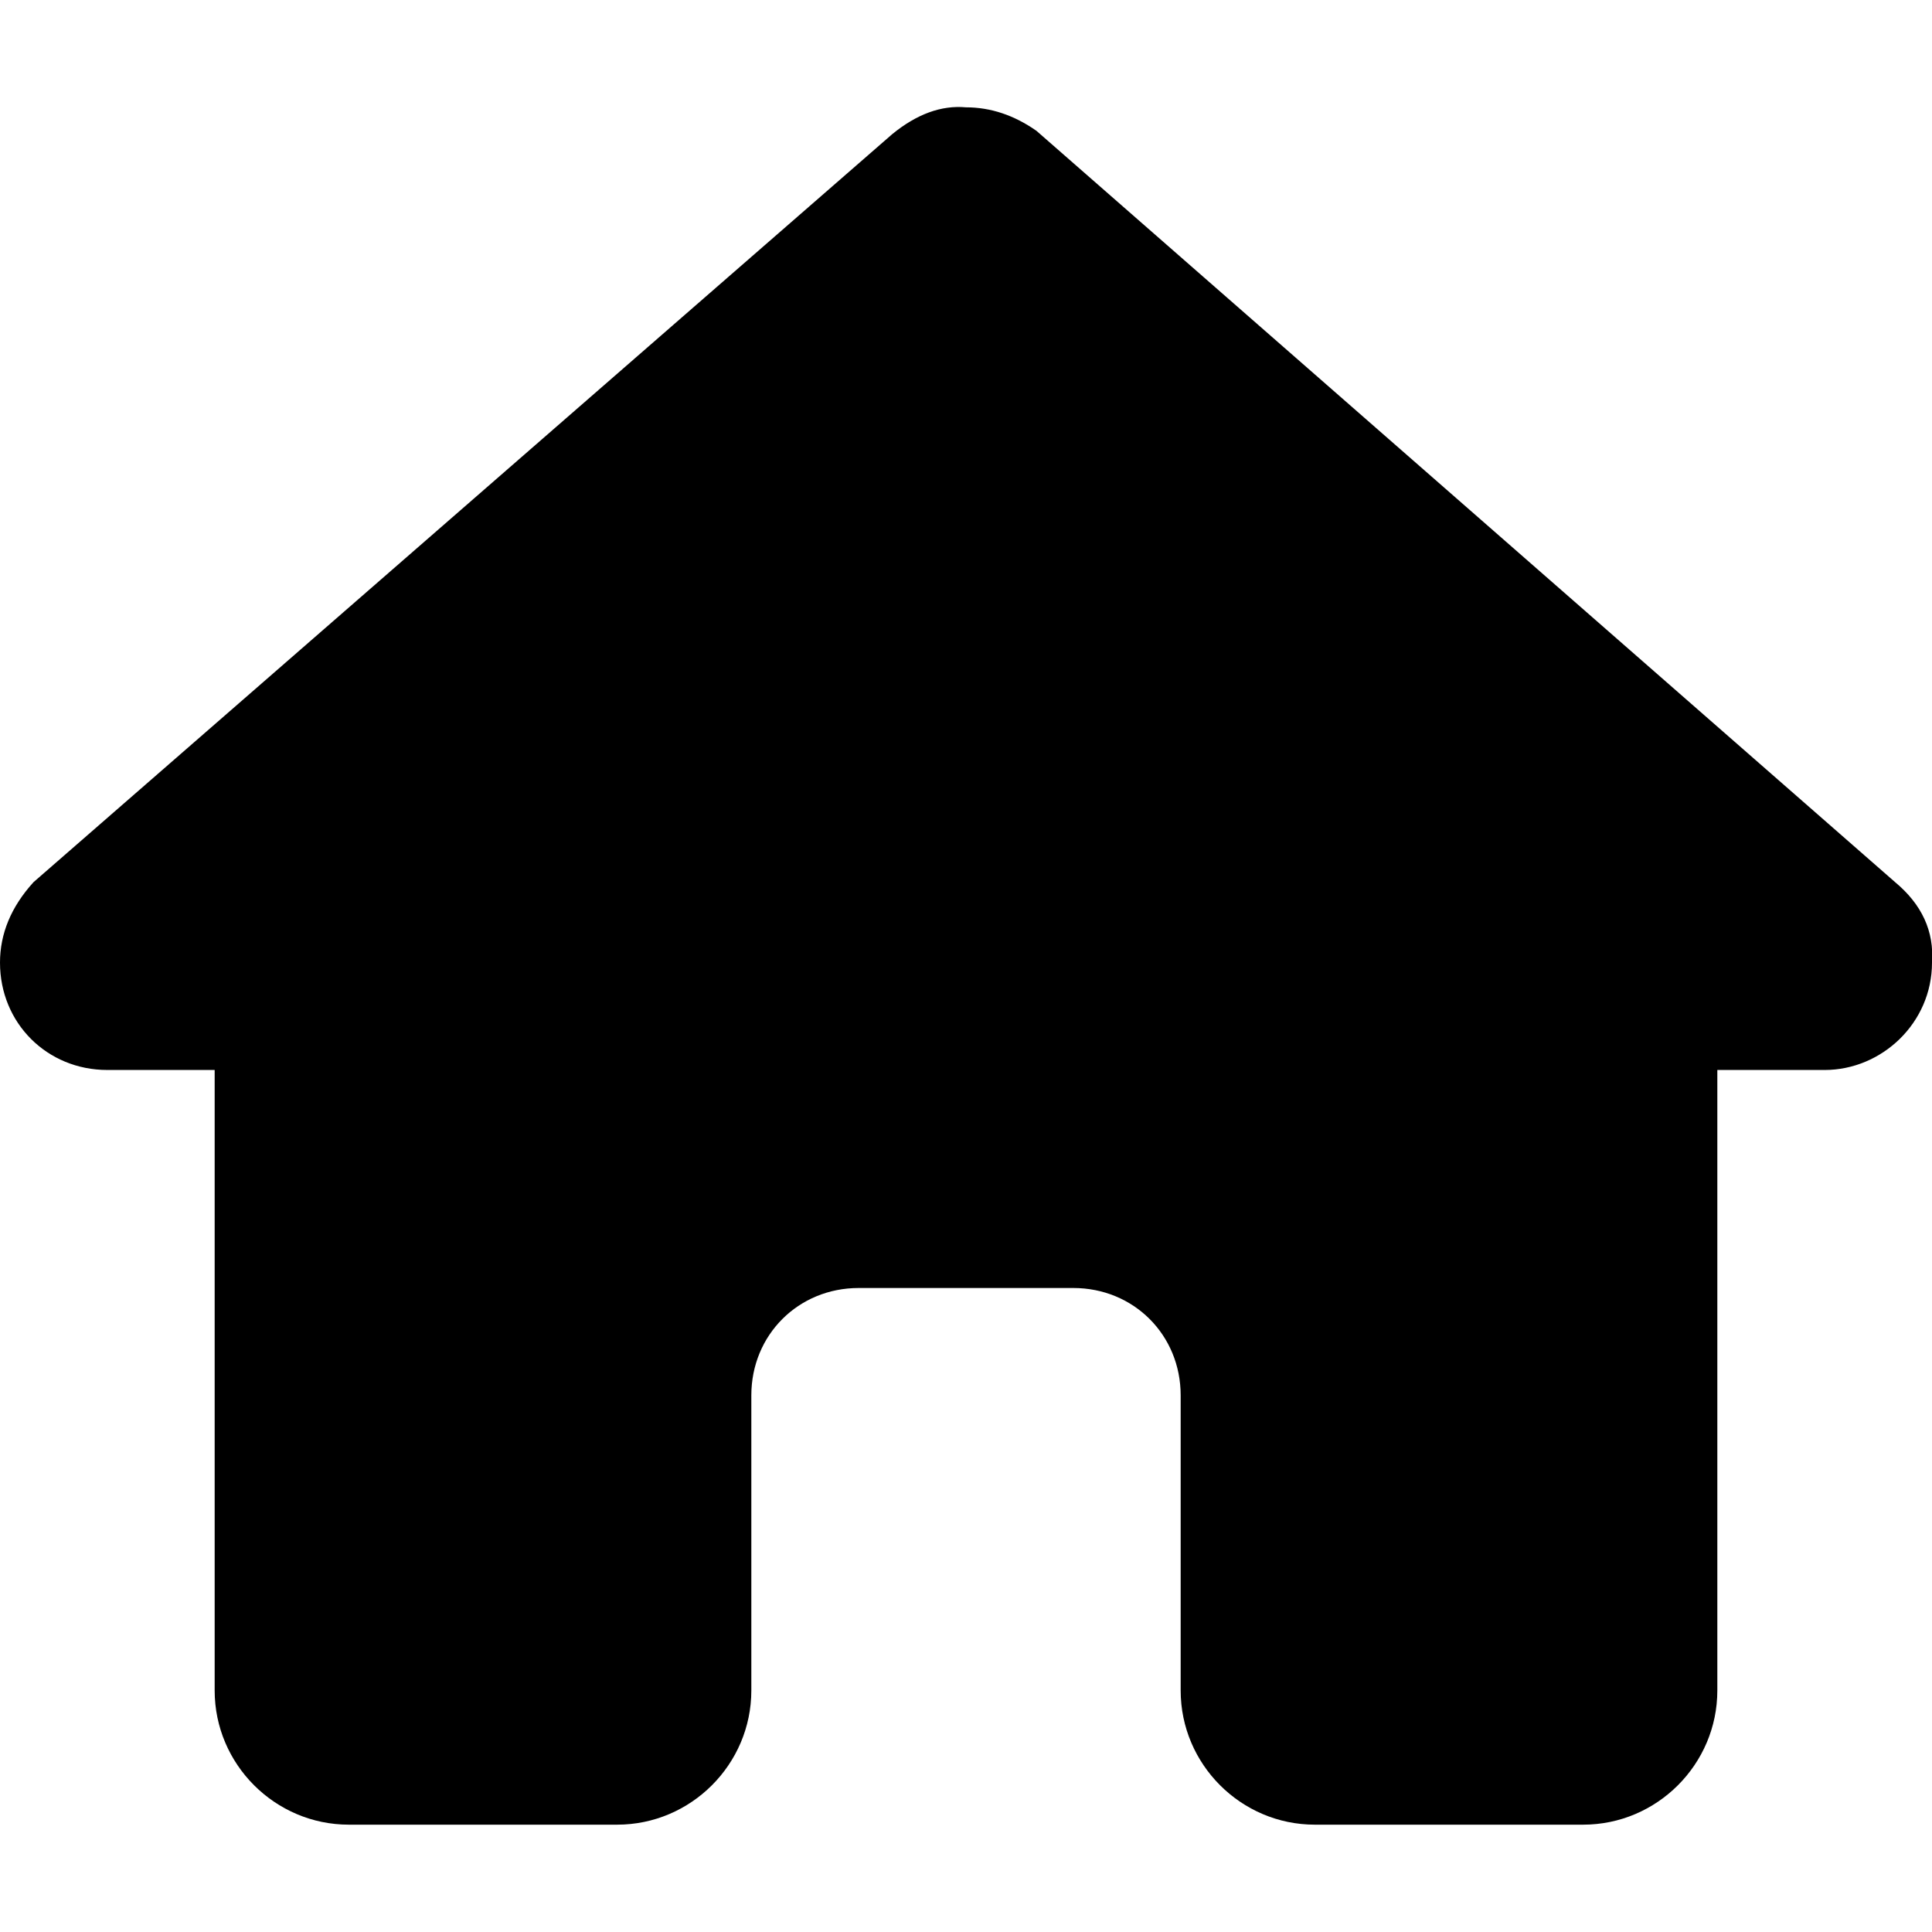 <svg xmlns="http://www.w3.org/2000/svg" viewBox="0 0 576 576"><!--!Font Awesome Free 6.7.2 by @fontawesome - https://fontawesome.com License - https://fontawesome.com/license/free Copyright 2025 Fonticons, Inc.--><path d="M576 287c0 18-15 32-32 32h-32v185c0 22-18 40-40 40h-80c-22 0-40-18-40-40v-88c0-18-14-32-32-32h-64c-18 0-32 14-32 32v88c0 22-18 40-40 40h-80c-22 0-40-18-40-40V319H32c-18 0-32-14-32-32q0-13 10-24L266 40q11-9 22-8 11 0 21 7l256 224q12 10 11 24"/></svg>